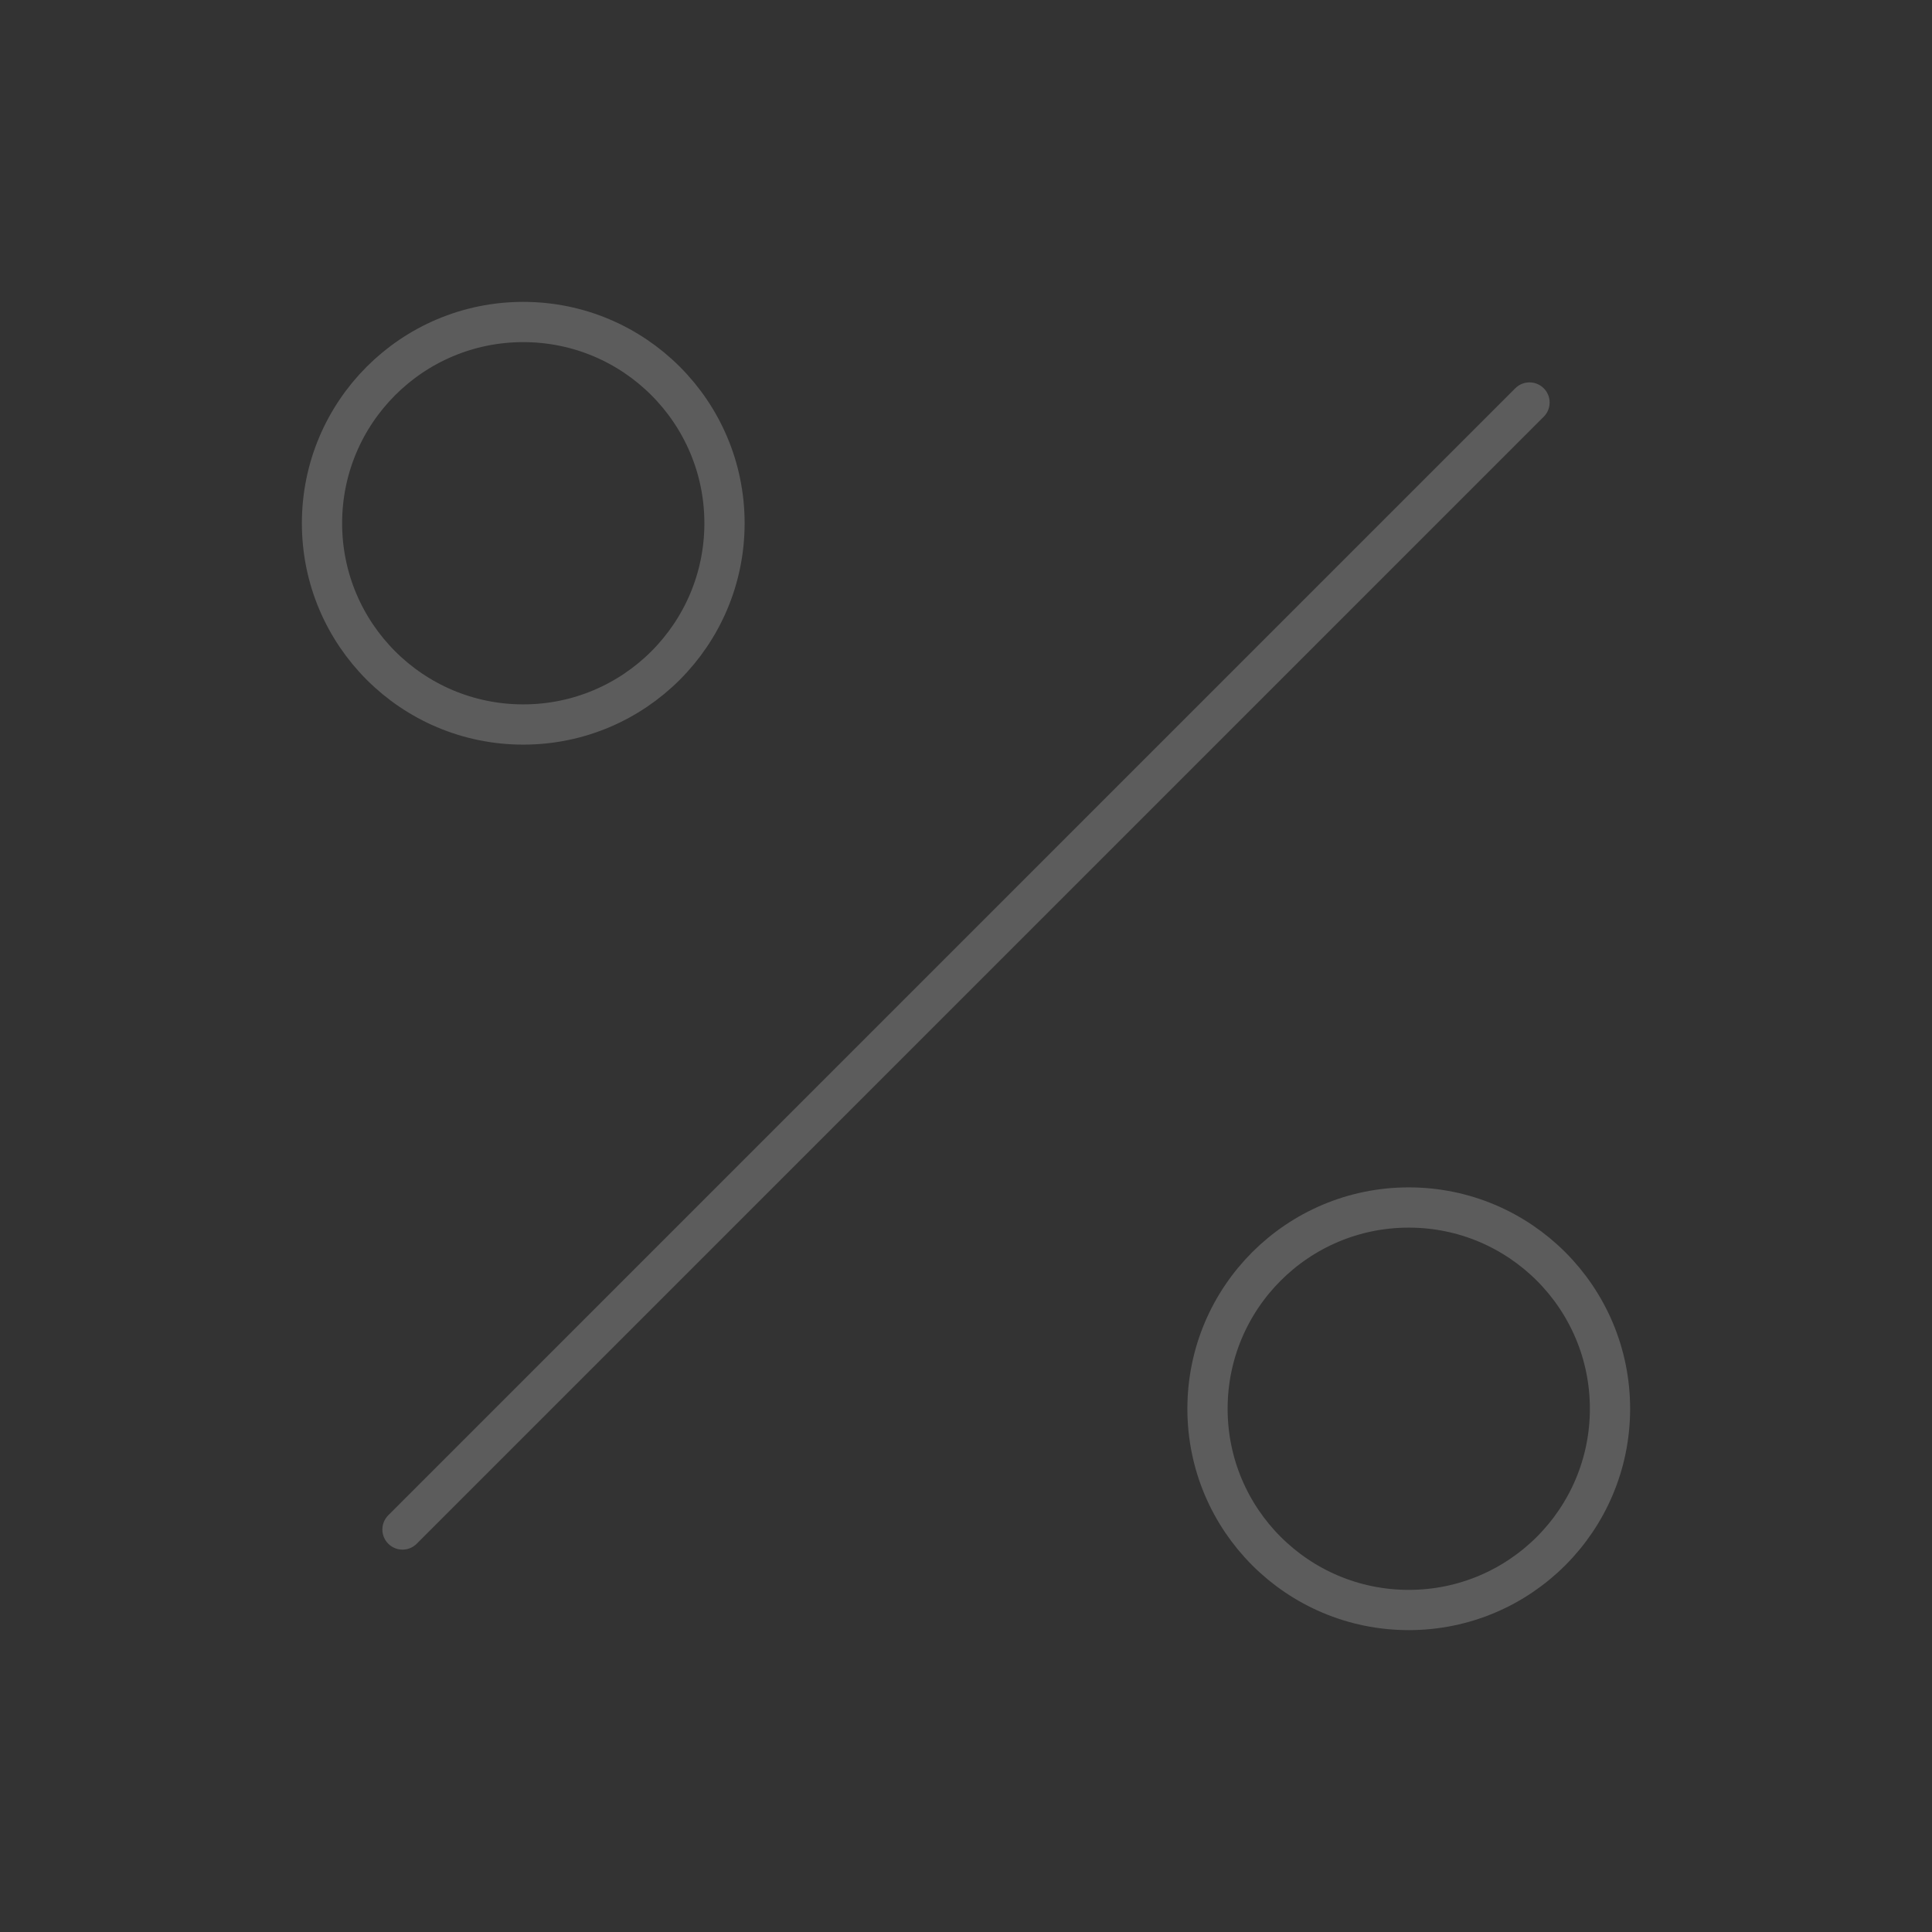 <svg width="96" height="96" viewBox="0 0 96 96" fill="none" xmlns="http://www.w3.org/2000/svg">
<rect x="0" y="0" width="96" height="96" fill="#333333" stroke="none"/>
<g opacity="0.2">
<path d="M76 20L20 76" stroke="white" stroke-width="2" stroke-linecap="round" stroke-linejoin="round"/>
<path d="M26 36C31.523 36 36 31.523 36 26C36 20.477 31.523 16 26 16C20.477 16 16 20.477 16 26C16 31.523 20.477 36 26 36Z" stroke="white" stroke-width="2" stroke-linecap="round" stroke-linejoin="round"/>
<path d="M70 80C75.523 80 80 75.523 80 70C80 64.477 75.523 60 70 60C64.477 60 60 64.477 60 70C60 75.523 64.477 80 70 80Z" stroke="white" stroke-width="2" stroke-linecap="round" stroke-linejoin="round"/>
</g>
</svg>
